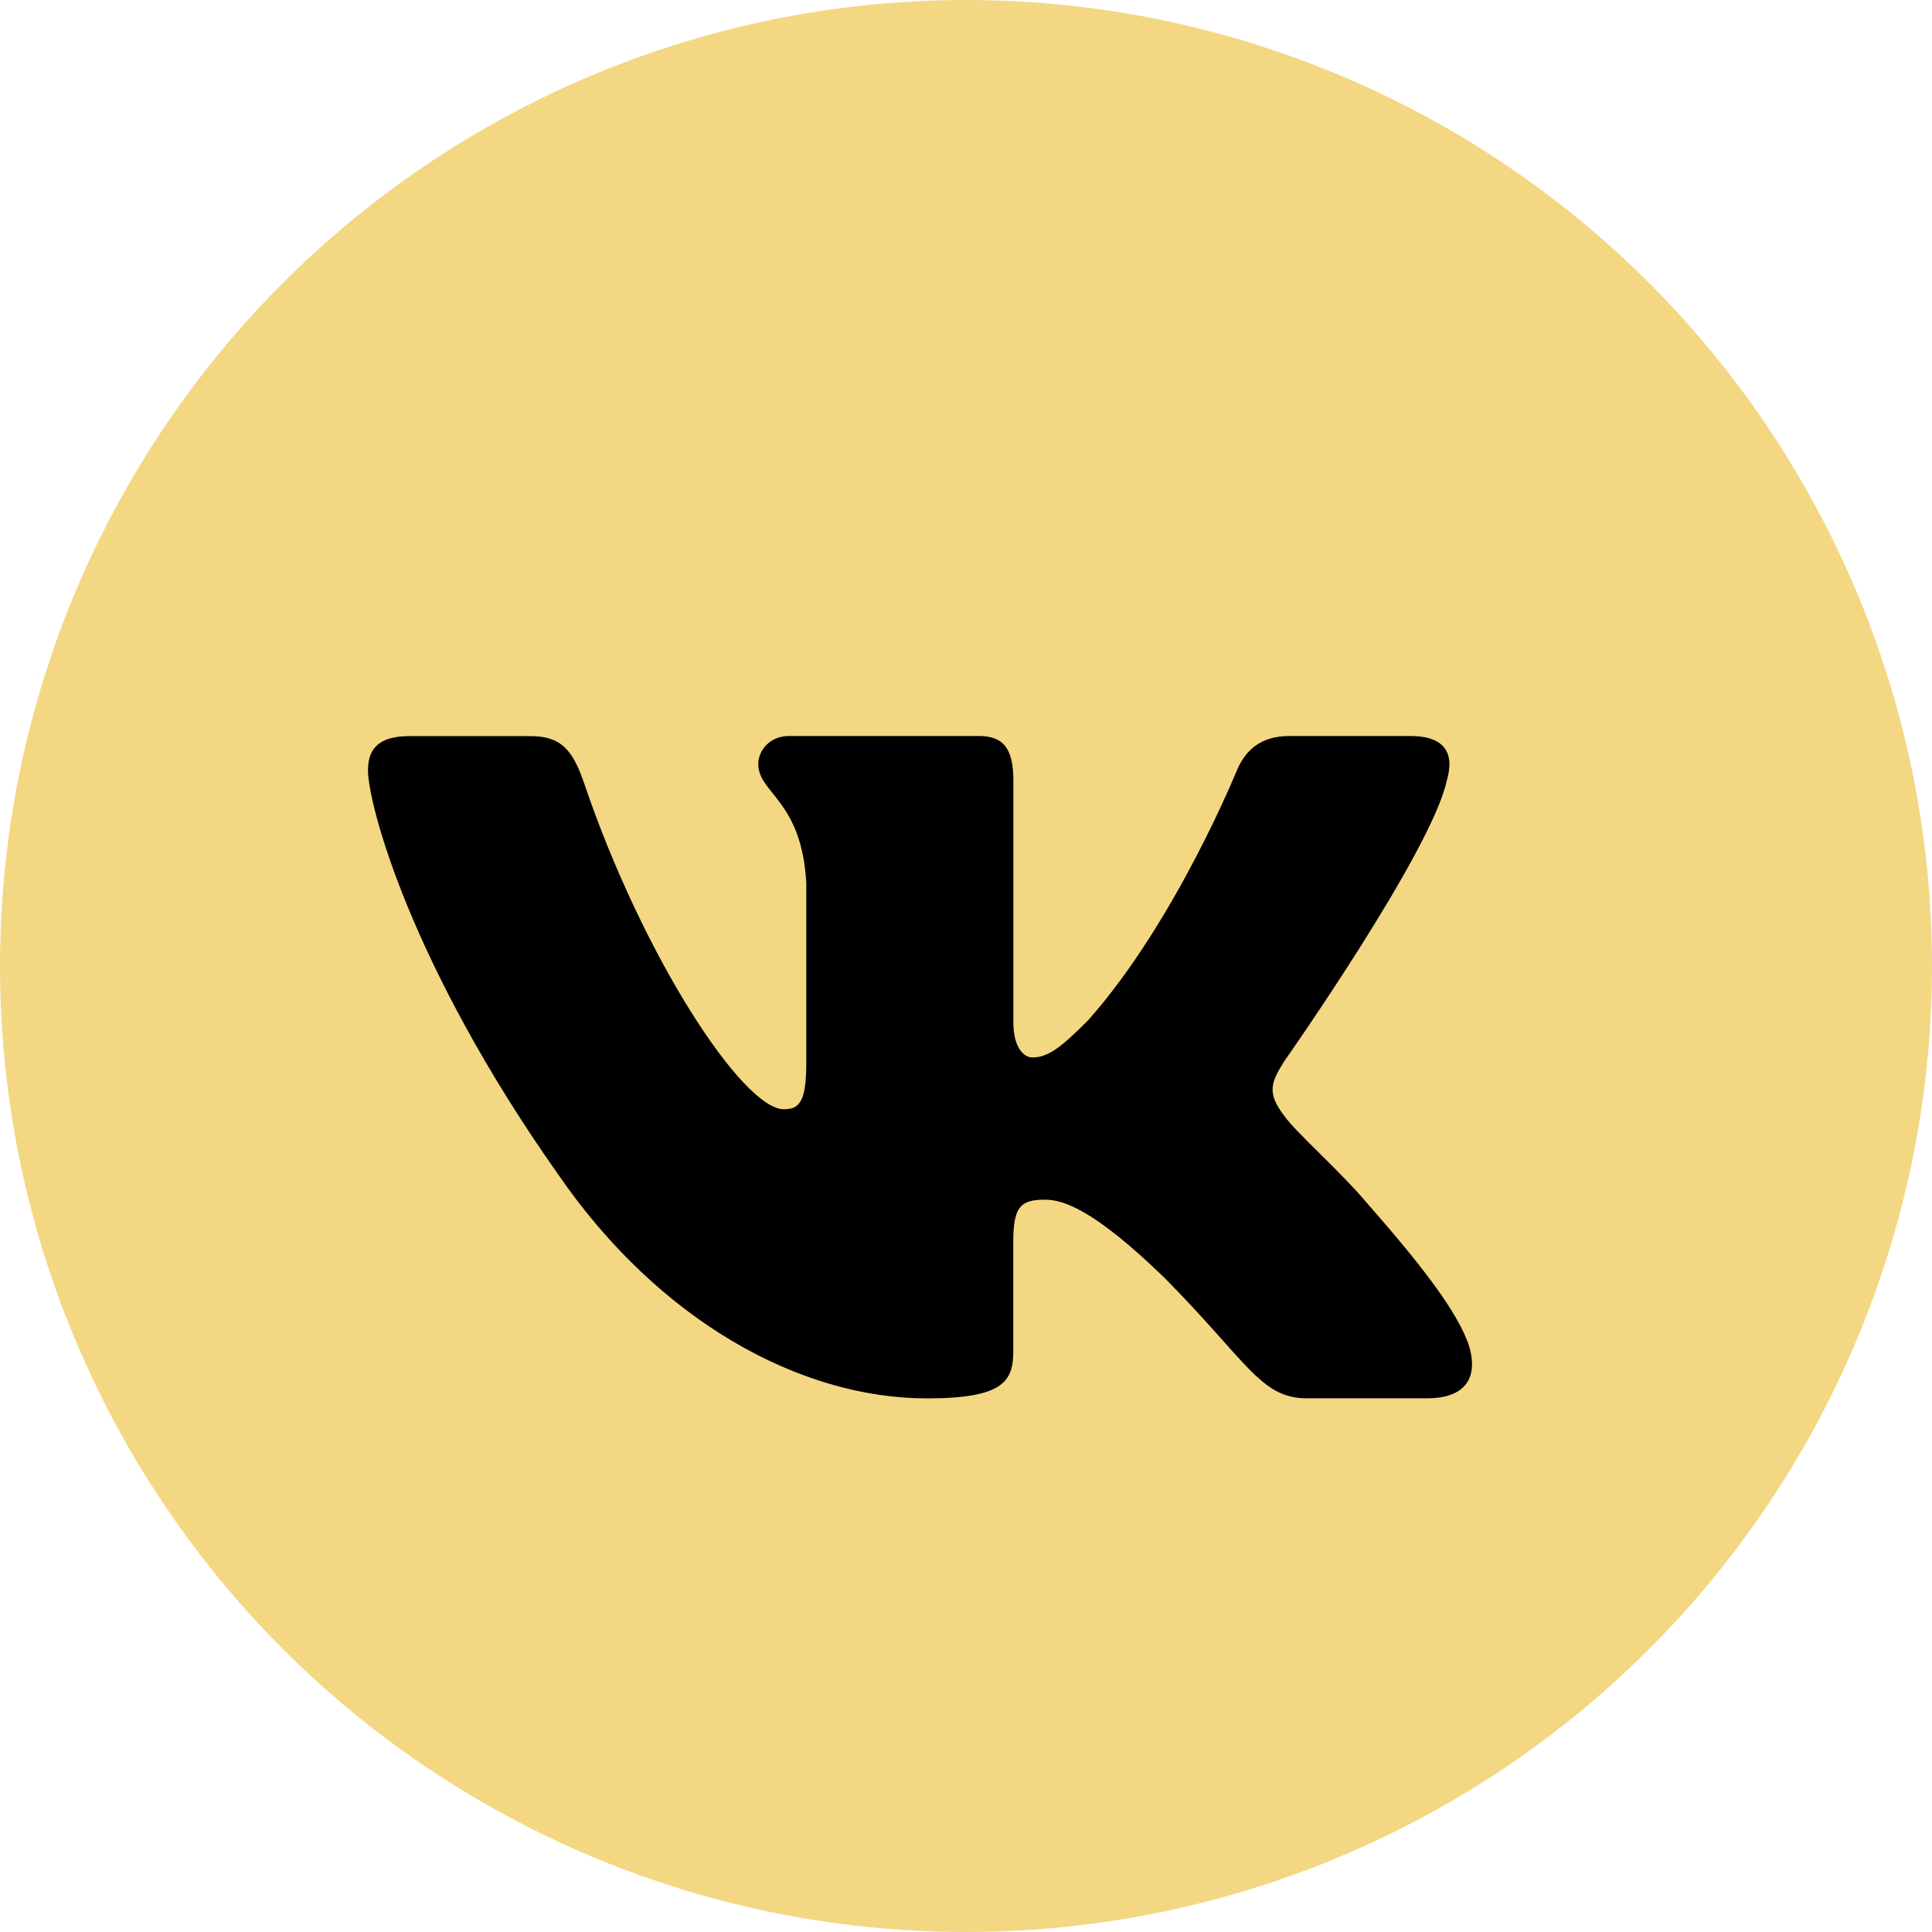 <svg width="21" height="21" viewBox="0 0 21 21" fill="none" xmlns="http://www.w3.org/2000/svg">
<circle cx="10.5" cy="10.5" r="10.5" fill="#F4D782"/>
<path d="M15.725 8.488C15.809 8.206 15.725 8 15.328 8H14.015C13.681 8 13.528 8.178 13.444 8.374C13.444 8.374 12.777 10.019 11.831 11.086C11.525 11.396 11.386 11.494 11.219 11.494C11.136 11.494 11.015 11.396 11.015 11.115V8.488C11.015 8.15 10.918 8 10.64 8H8.576C8.368 8 8.242 8.156 8.242 8.305C8.242 8.624 8.715 8.698 8.764 9.598V11.551C8.764 11.979 8.688 12.057 8.52 12.057C8.075 12.057 6.992 10.406 6.35 8.516C6.225 8.149 6.098 8.001 5.763 8.001H4.45C4.075 8.001 4 8.179 4 8.375C4 8.727 4.445 10.469 6.073 12.774C7.158 14.347 8.685 15.2 10.077 15.2C10.911 15.2 11.014 15.011 11.014 14.684V13.495C11.014 13.116 11.094 13.04 11.358 13.04C11.552 13.04 11.886 13.139 12.665 13.897C13.555 14.796 13.703 15.199 14.203 15.199H15.515C15.89 15.199 16.078 15.01 15.97 14.636C15.852 14.264 15.427 13.723 14.863 13.082C14.556 12.717 14.098 12.323 13.958 12.127C13.764 11.873 13.82 11.761 13.958 11.537C13.959 11.537 15.558 9.261 15.725 8.488V8.488Z" fill="black"/>
</svg>
